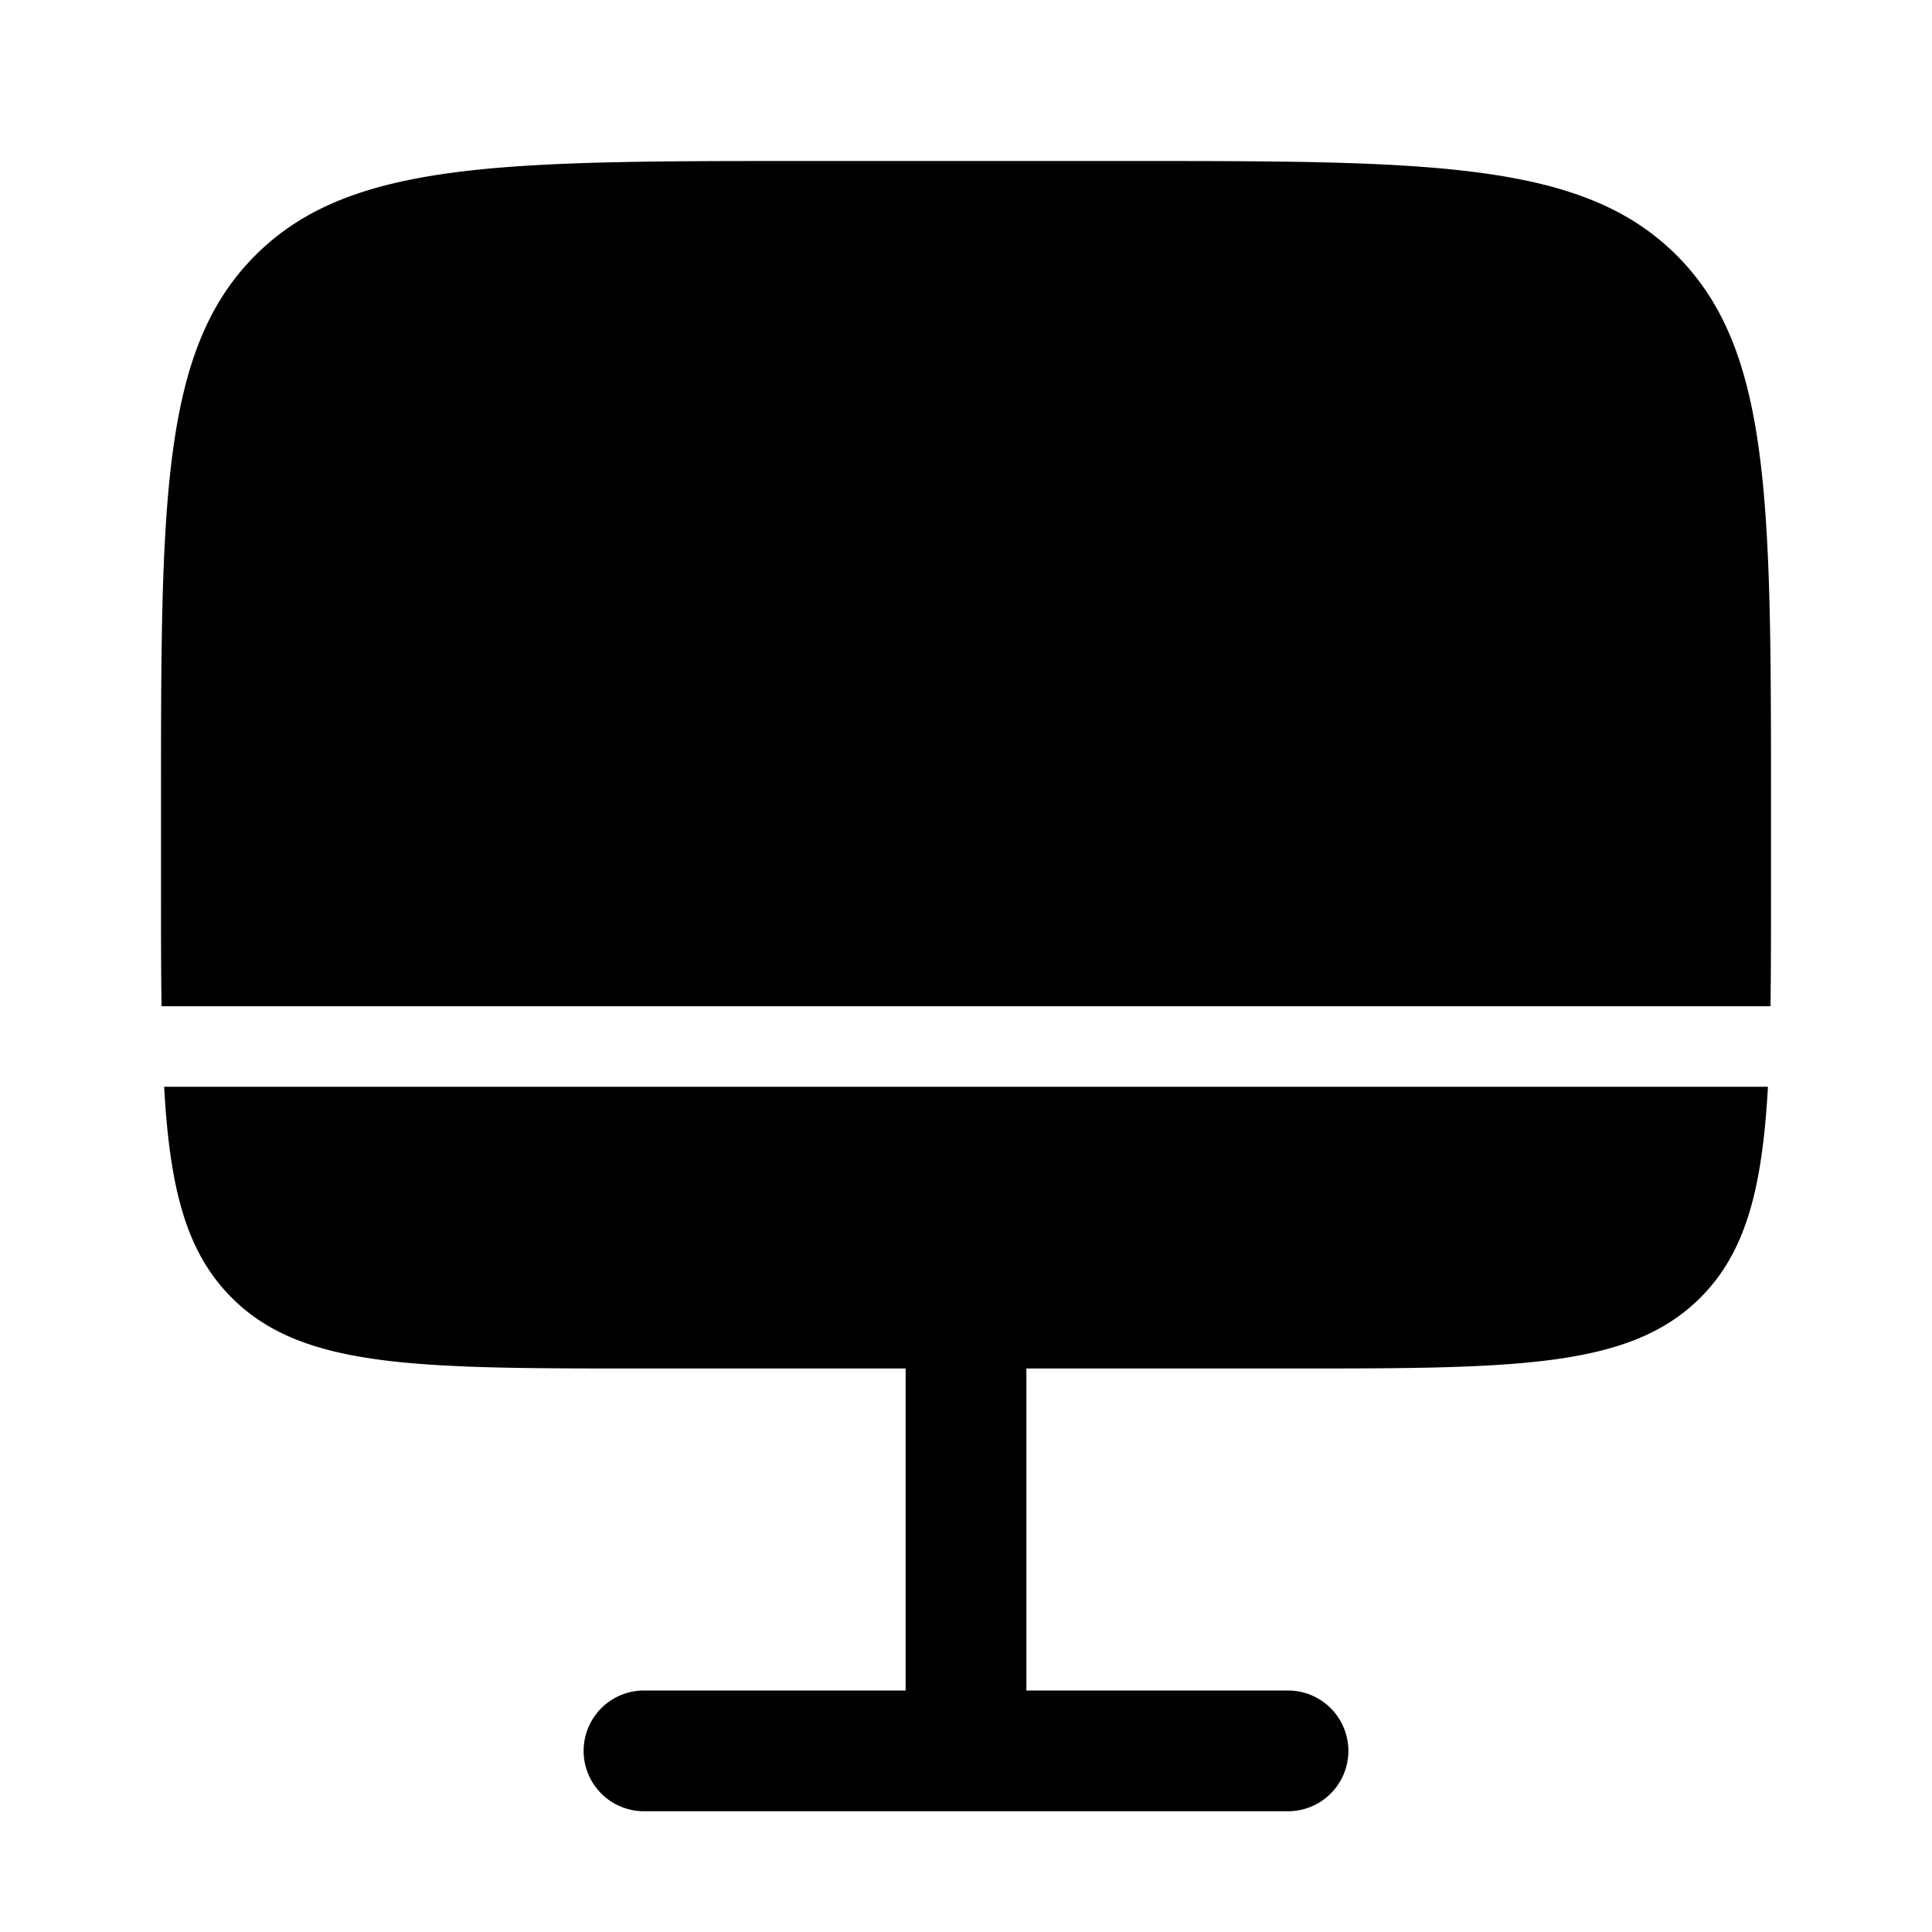 <svg viewBox="0 0 24 24"><path fill="currentColor" d="M8 17c-2.828 0-4.243 0-5.121-.879c-.57-.569-.77-1.363-.84-2.621h19.923c-.07 1.258-.271 2.052-.84 2.621C20.241 17 18.827 17 16 17h-3.25v4H16a.75.75 0 0 1 0 1.5H8A.75.75 0 0 1 8 21h3.25v-4zm2-15h4c3.771 0 5.657 0 6.828 1.172C22 4.343 22 6.229 22 10v1c0 .552 0 1.05-.006 1.5H2.007C2 12.05 2 11.552 2 11v-1c0-3.771 0-5.657 1.172-6.828C4.343 2 6.229 2 10 2"/></svg>
